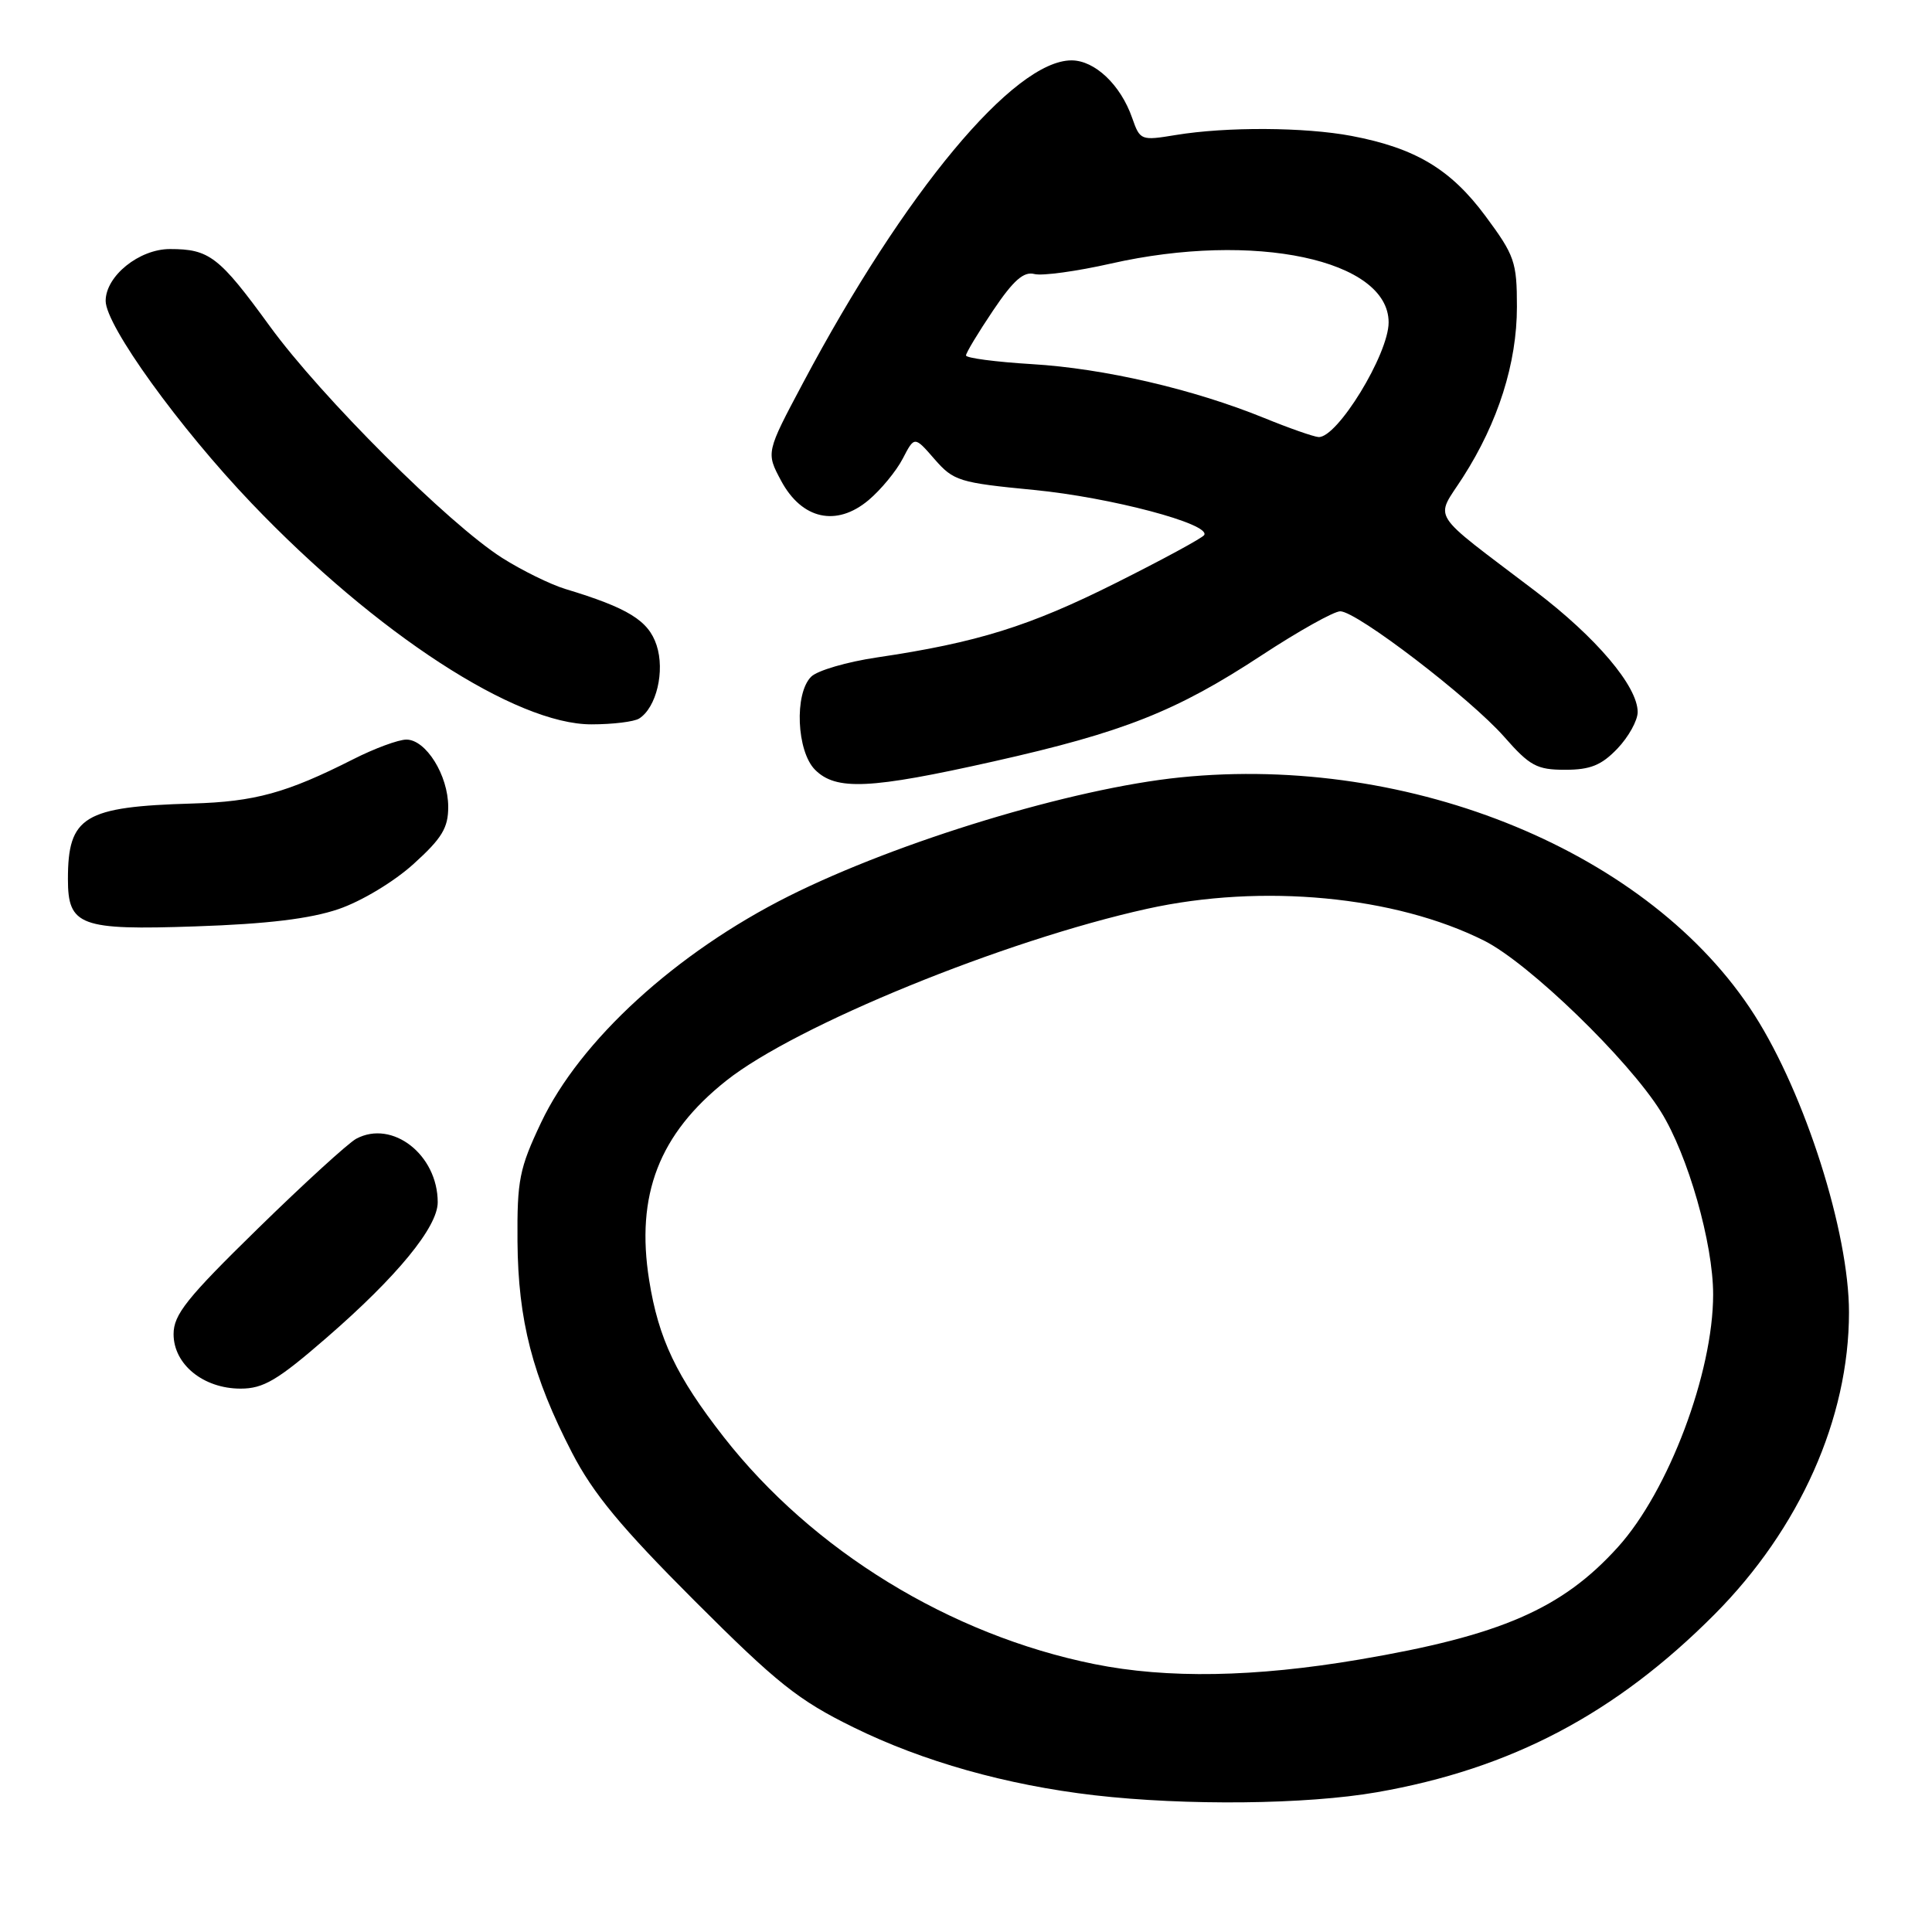 <?xml version="1.0" encoding="UTF-8" standalone="no"?>
<!DOCTYPE svg PUBLIC "-//W3C//DTD SVG 1.1//EN" "http://www.w3.org/Graphics/SVG/1.1/DTD/svg11.dtd" >
<svg xmlns="http://www.w3.org/2000/svg" xmlns:xlink="http://www.w3.org/1999/xlink" version="1.1" viewBox="0 0 256 256">
 <g >
 <path fill="currentColor"
d=" M 182.45 237.48 C 200.22 234.38 214.06 227.09 227.16 213.94 C 238.48 202.57 245.00 187.94 245.00 173.90 C 245.00 163.28 239.20 145.04 232.48 134.50 C 218.76 112.99 187.09 99.89 156.38 103.01 C 142.13 104.46 119.03 111.47 104.50 118.75 C 89.57 126.24 76.86 137.86 71.70 148.74 C 68.81 154.84 68.51 156.37 68.57 164.50 C 68.65 174.96 70.56 182.37 75.80 192.50 C 78.60 197.91 82.29 202.37 92.03 212.11 C 102.97 223.05 105.77 225.28 113.07 228.87 C 122.29 233.41 133.37 236.53 145.00 237.88 C 157.16 239.28 173.11 239.11 182.45 237.48 Z  M 43.28 177.25 C 52.61 169.16 58.00 162.59 58.00 159.31 C 58.00 153.01 51.99 148.33 47.20 150.89 C 46.15 151.46 40.27 156.82 34.14 162.82 C 24.74 172.01 23.00 174.19 23.00 176.78 C 23.00 180.79 26.95 184.00 31.88 184.00 C 34.91 184.00 36.77 182.90 43.28 177.25 Z  M 44.86 120.46 C 47.90 119.42 52.21 116.83 54.81 114.47 C 58.56 111.08 59.40 109.69 59.39 106.91 C 59.39 102.73 56.44 98.00 53.85 98.00 C 52.80 98.00 49.62 99.17 46.79 100.61 C 37.98 105.07 33.77 106.23 25.50 106.47 C 11.12 106.89 9.00 108.17 9.00 116.49 C 9.00 122.68 10.60 123.28 25.93 122.75 C 35.44 122.43 41.10 121.74 44.86 120.46 Z  M 131.67 100.89 C 148.87 97.03 155.86 94.26 167.16 86.84 C 172.05 83.63 176.75 81.00 177.59 81.00 C 179.78 81.00 194.80 92.50 199.33 97.65 C 202.71 101.50 203.65 102.00 207.39 102.00 C 210.73 102.00 212.20 101.40 214.31 99.20 C 215.79 97.65 217.00 95.47 217.00 94.35 C 217.00 90.94 211.52 84.47 203.43 78.32 C 189.14 67.46 190.13 69.03 193.85 63.23 C 198.51 55.96 201.00 48.12 201.00 40.65 C 201.00 34.71 200.70 33.85 196.84 28.64 C 192.23 22.42 187.56 19.62 179.08 18.01 C 172.87 16.84 162.54 16.78 155.79 17.89 C 151.18 18.65 151.06 18.61 150.02 15.63 C 148.49 11.24 145.07 8.00 141.98 8.00 C 134.36 8.00 119.85 25.43 106.41 50.73 C 101.50 59.96 101.50 59.96 103.50 63.70 C 106.25 68.83 110.84 69.84 115.09 66.27 C 116.73 64.89 118.77 62.41 119.62 60.77 C 121.17 57.78 121.17 57.78 123.83 60.84 C 126.35 63.73 127.09 63.96 137.00 64.92 C 147.13 65.90 160.47 69.43 159.56 70.90 C 159.32 71.29 154.03 74.16 147.81 77.27 C 136.39 82.99 129.50 85.14 116.23 87.11 C 112.23 87.70 108.29 88.85 107.48 89.67 C 105.23 91.91 105.56 99.56 108.00 102.00 C 110.78 104.78 115.28 104.57 131.67 100.89 Z  M 84.69 95.21 C 86.98 93.76 88.13 88.92 87.00 85.49 C 85.92 82.22 83.23 80.56 74.90 78.04 C 72.93 77.44 69.17 75.59 66.56 73.94 C 59.45 69.43 42.57 52.60 35.74 43.21 C 29.04 34.00 27.75 33.00 22.52 33.00 C 18.44 33.00 14.00 36.58 14.00 39.87 C 14.00 43.14 23.77 56.68 33.35 66.70 C 49.86 83.98 68.38 96.01 78.38 95.98 C 81.20 95.98 84.03 95.63 84.69 95.21 Z  M 145.00 220.50 C 125.88 216.64 107.67 205.47 95.89 190.40 C 89.63 182.38 87.26 177.42 86.02 169.65 C 84.21 158.33 87.33 150.26 96.24 143.19 C 105.46 135.87 133.03 124.61 152.00 120.42 C 167.25 117.05 184.85 118.72 196.67 124.65 C 202.58 127.62 215.77 140.38 220.08 147.31 C 223.66 153.05 227.00 164.75 227.00 171.52 C 227.00 181.90 221.10 197.57 214.38 205.00 C 206.99 213.18 198.86 216.72 180.10 219.90 C 166.26 222.25 154.66 222.45 145.00 220.50 Z  M 167.50 55.38 C 158.11 51.56 146.29 48.82 136.75 48.25 C 131.94 47.96 128.00 47.44 128.00 47.10 C 128.00 46.75 129.62 44.07 131.59 41.14 C 134.28 37.14 135.65 35.94 137.06 36.31 C 138.09 36.58 142.67 35.95 147.22 34.92 C 166.18 30.63 184.00 34.41 184.00 42.72 C 184.00 46.93 177.17 58.09 174.70 57.91 C 174.04 57.86 170.80 56.73 167.50 55.38 Z "/>
</g>
</svg>